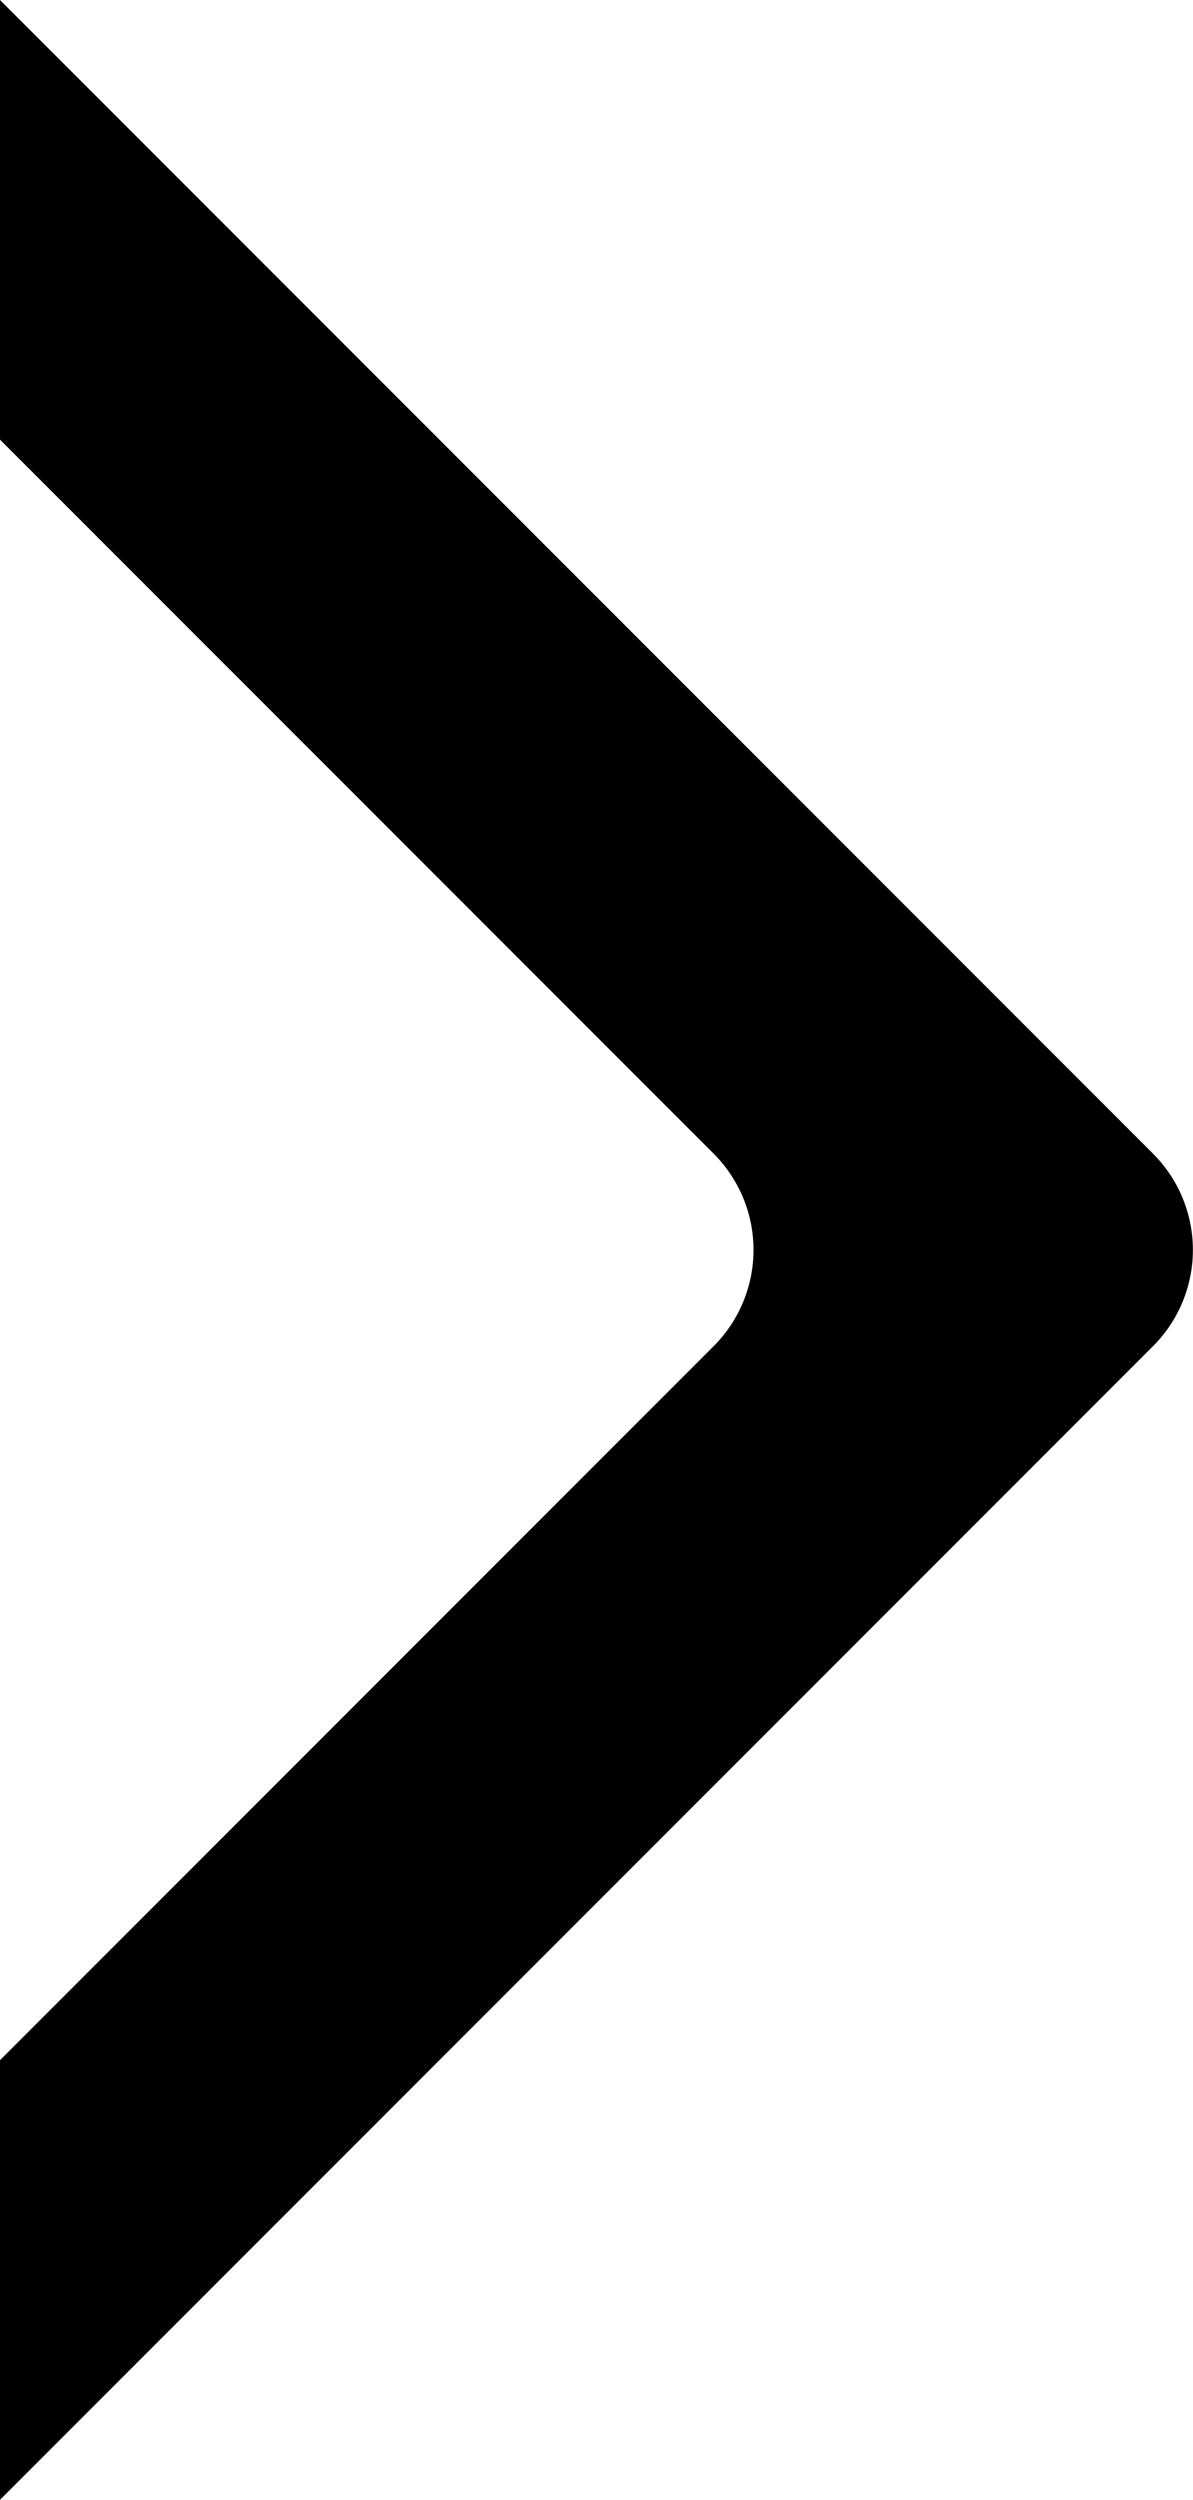 <svg xmlns="http://www.w3.org/2000/svg" viewBox="0 0 26.31 55.1"><title>Ресурс 4</title><g id="Шар_2" data-name="Шар 2"><g id="Layer_1" data-name="Layer 1"><path d="M0,45.41,15.74,29.67a3,3,0,0,0,0-4.24L0,9.69V0L25.43,25.43a3,3,0,0,1,0,4.24L0,55.1Z"/></g></g></svg>